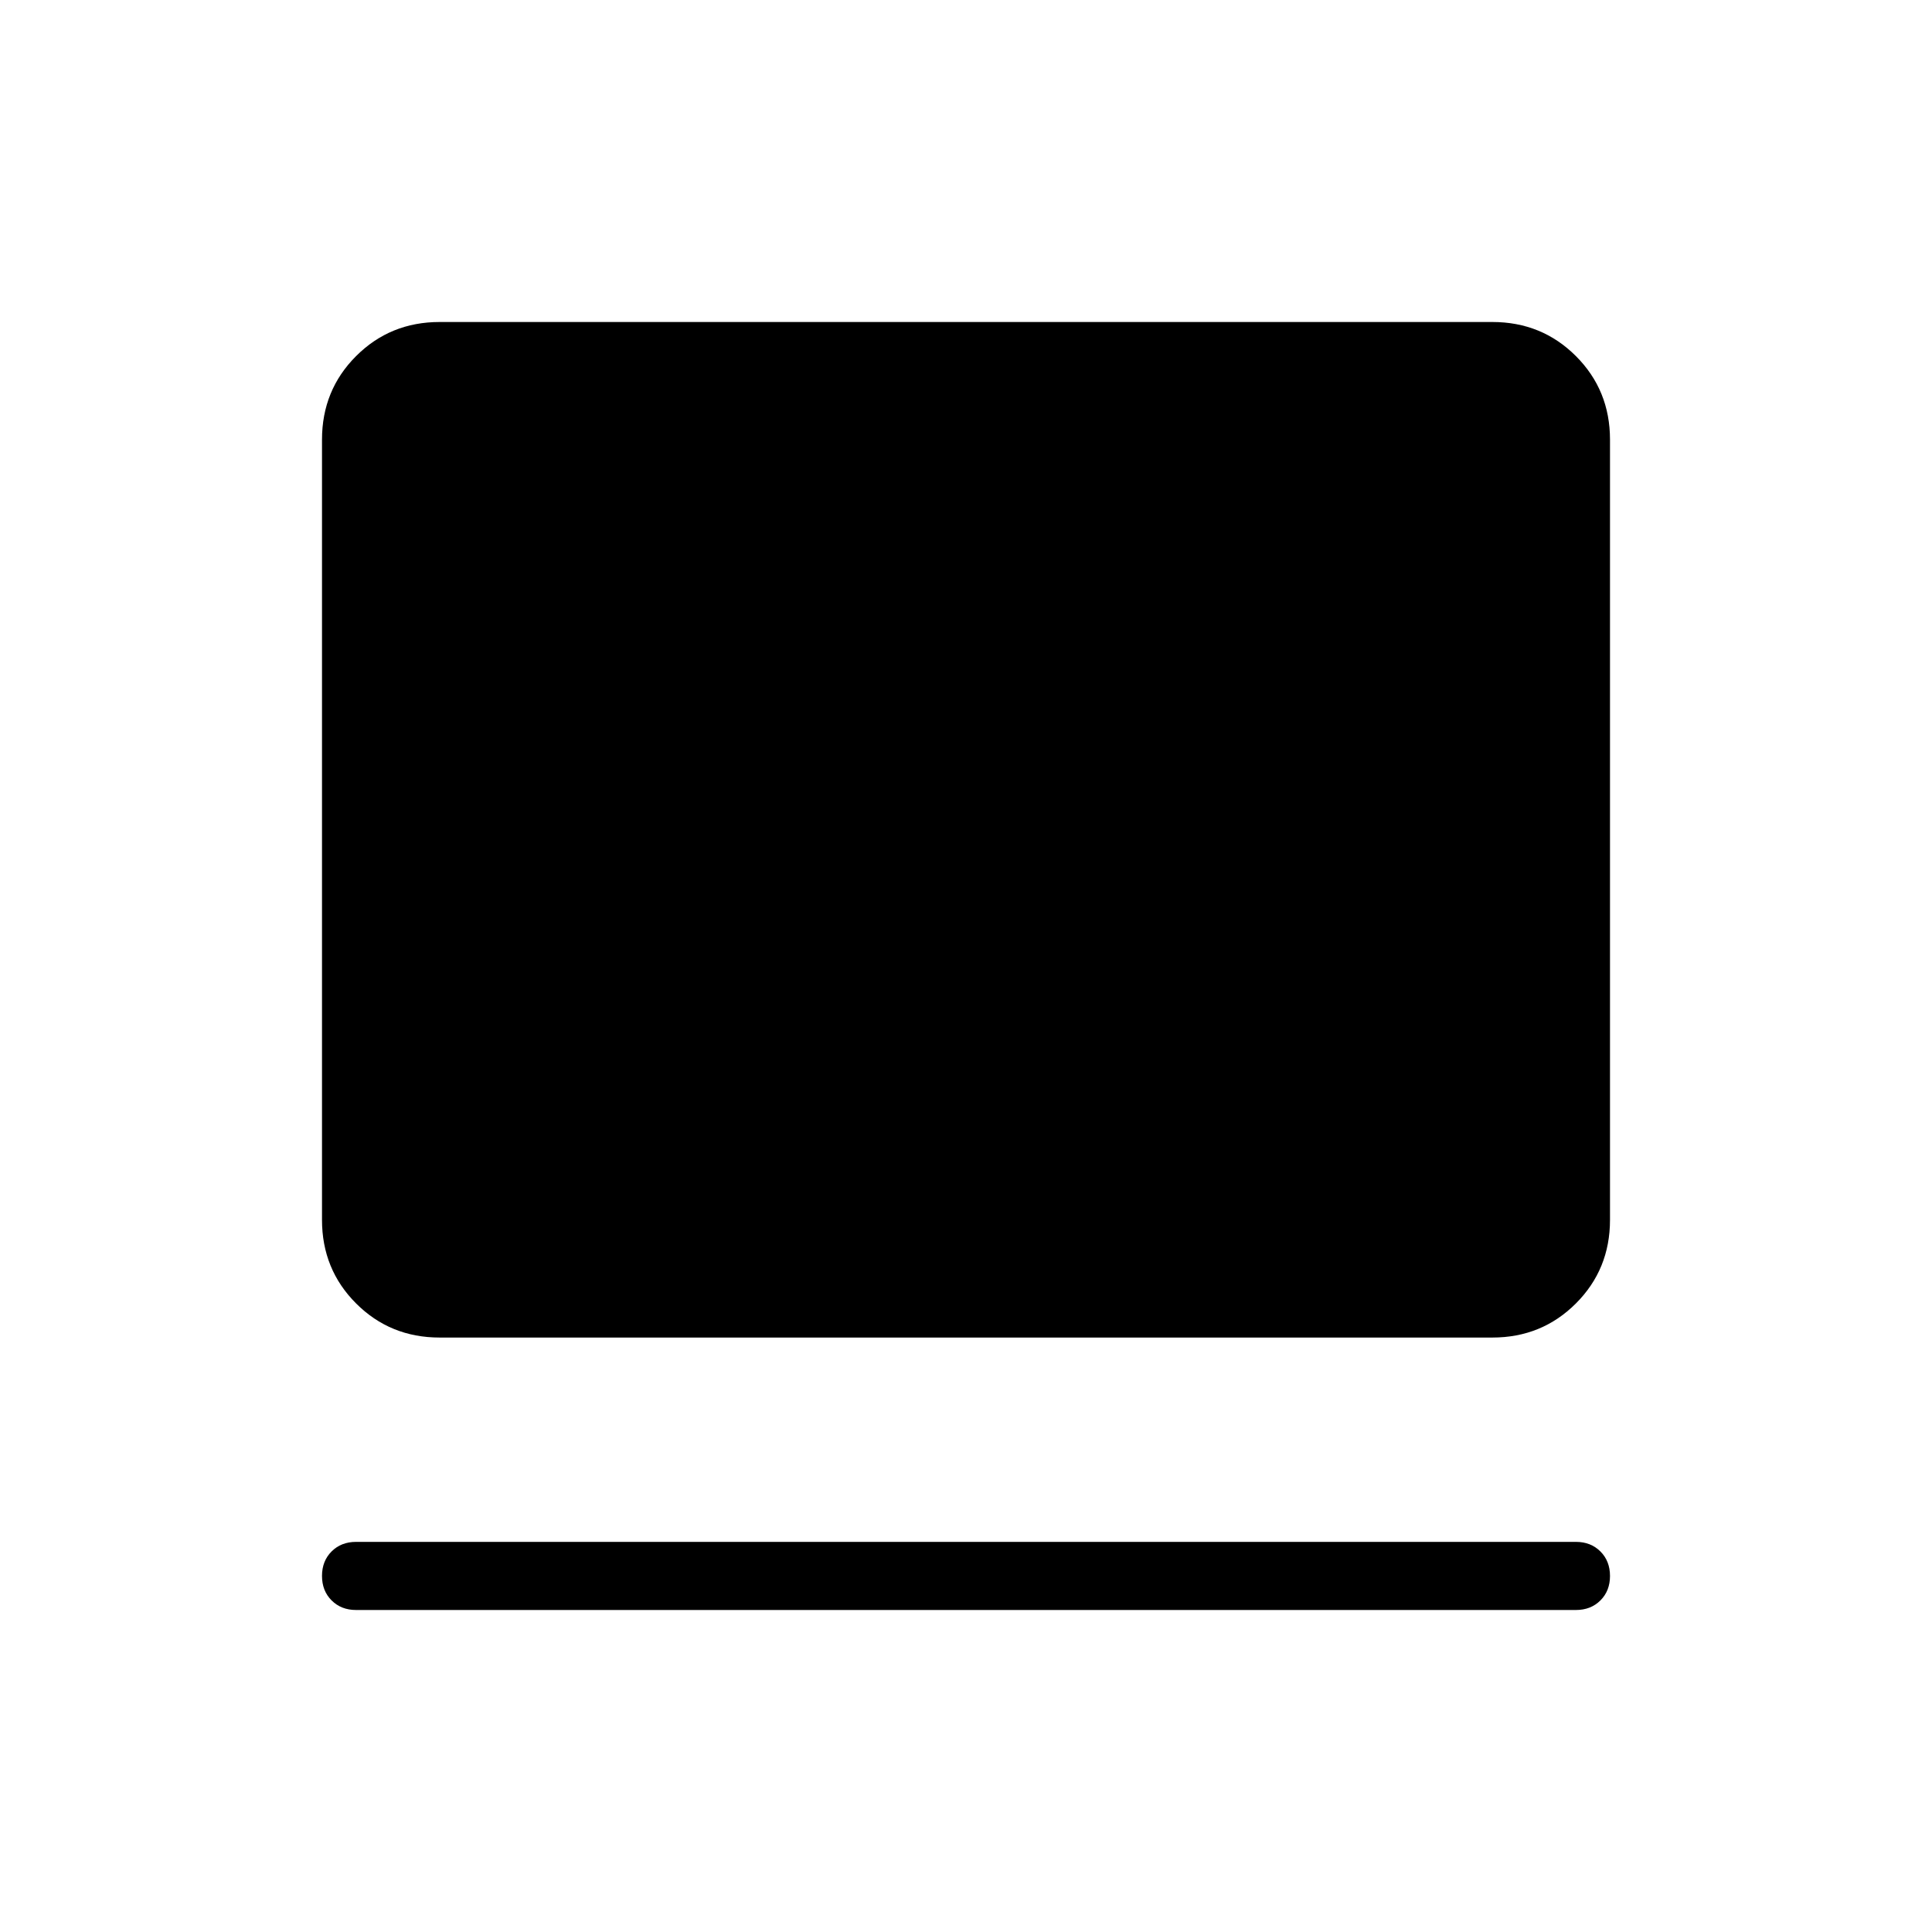 <svg xmlns="http://www.w3.org/2000/svg" height="40" viewBox="0 -960 960 960" width="40"><path d="M783.08-160H176.92q-7.39 0-12.16-4.77-4.76-4.76-4.76-12.16t4.76-12.16q4.77-4.76 12.16-4.76h606.16q7.39 0 12.16 4.77 4.76 4.76 4.76 12.17 0 7.4-4.76 12.15-4.77 4.76-12.16 4.76ZM218.46-295.38q-24.58 0-41.52-16.95Q160-329.27 160-353.85v-387.69q0-24.58 16.94-41.52Q193.88-800 218.46-800h523.08q24.58 0 41.52 16.94Q800-766.12 800-741.54v387.69q0 24.58-16.94 41.52-16.94 16.95-41.52 16.95H218.46Z"/></svg>